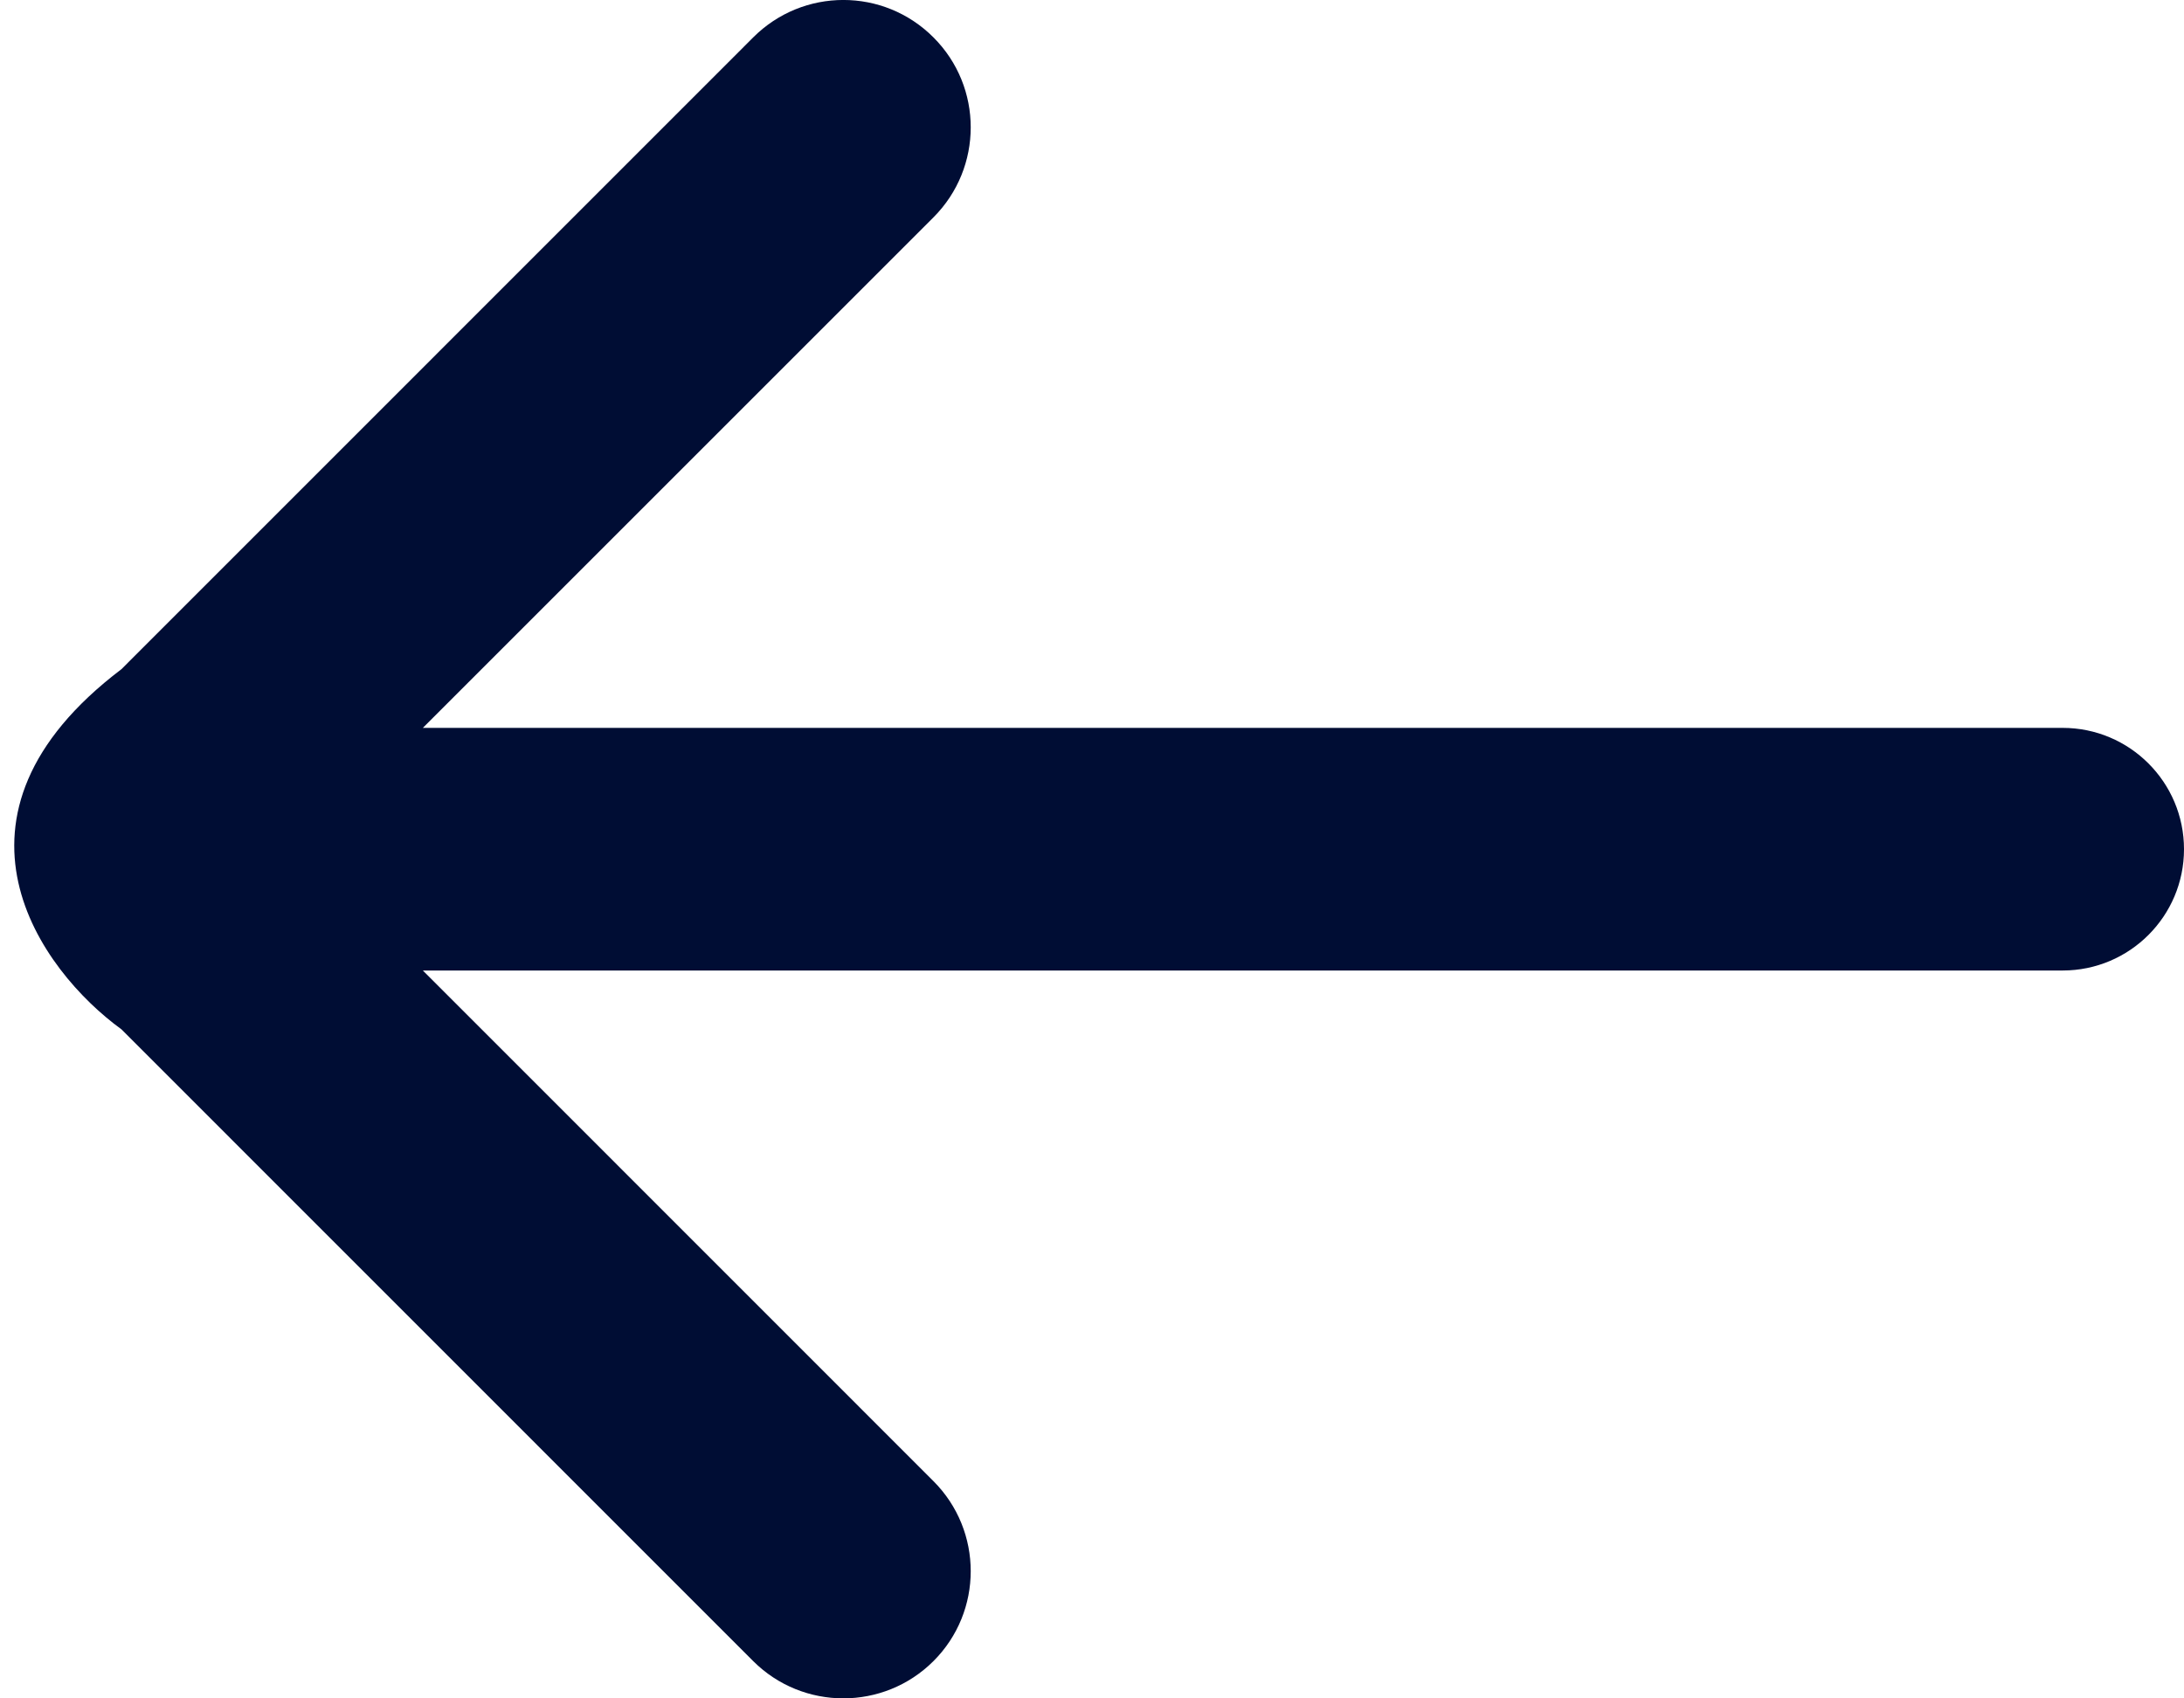 <svg width="18" height="14" viewBox="0 0 18 14" fill="none" xmlns="http://www.w3.org/2000/svg">
<path d="M3.485 8L7.693 12.209C8.103 12.619 8.103 13.284 7.693 13.693C7.283 14.102 6.618 14.102 6.208 13.693L1.001 8.485C0.334 8.001 -0.599 6.729 1.001 5.516L6.208 0.308C6.619 -0.103 7.283 -0.103 7.693 0.308C8.103 0.717 8.103 1.382 7.693 1.792L3.485 6H17C17.552 6 18 6.448 18 7C18 7.552 17.552 8 17 8H3.485Z" fill="#000D34"/>
</svg>
